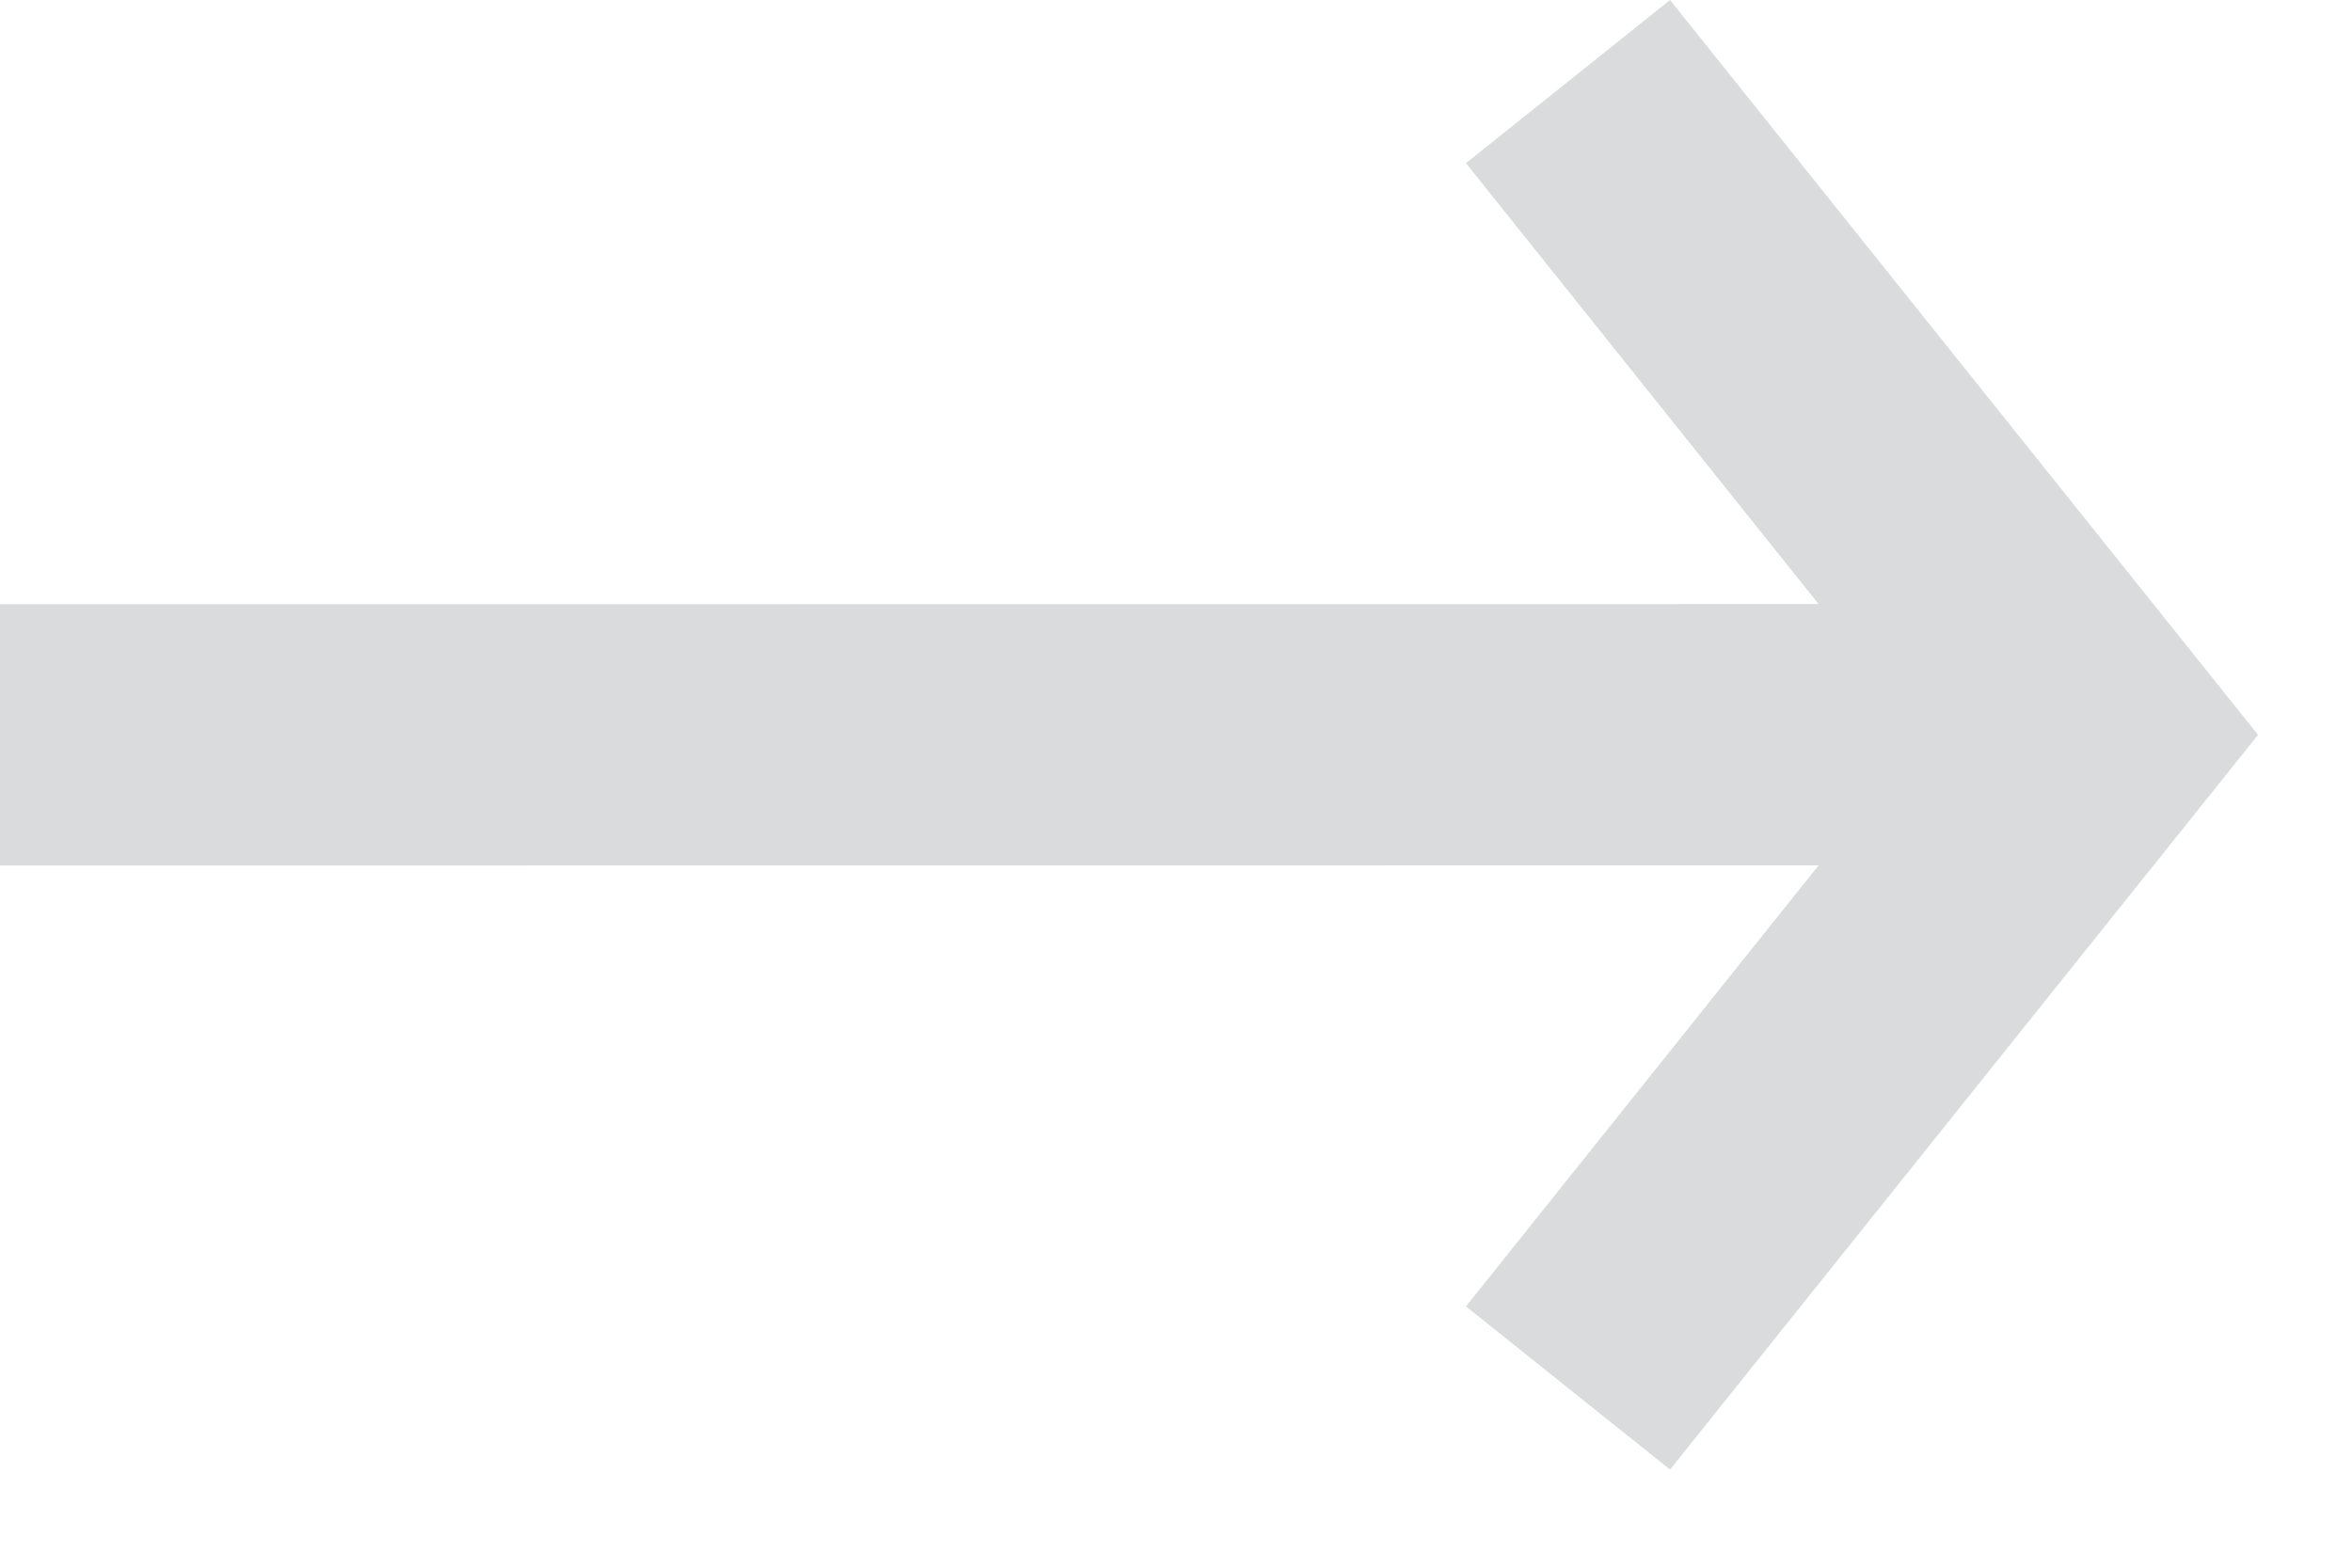 <?xml version="1.0" encoding="UTF-8"?>
<svg width="18px" height="12px" viewBox="0 0 18 12" version="1.1" xmlns="http://www.w3.org/2000/svg" xmlns:xlink="http://www.w3.org/1999/xlink">
    <!-- Generator: Sketch 61.2 (89653) - https://sketch.com -->
    <g stroke="none" stroke-width="1" fill-rule="evenodd">
        <path d="M12.781,-1.54543045e-13 L17.281,5.625 L12.781,11.249 L11.219,10 L13.918,6.624 L0,6.625 L0,4.625 L13.918,4.624 L11.219,1.249 L12.781,-1.54543045e-13 Z" fill="#DADBDC" fill-rule="nonzero"></path>
    </g>
</svg>
